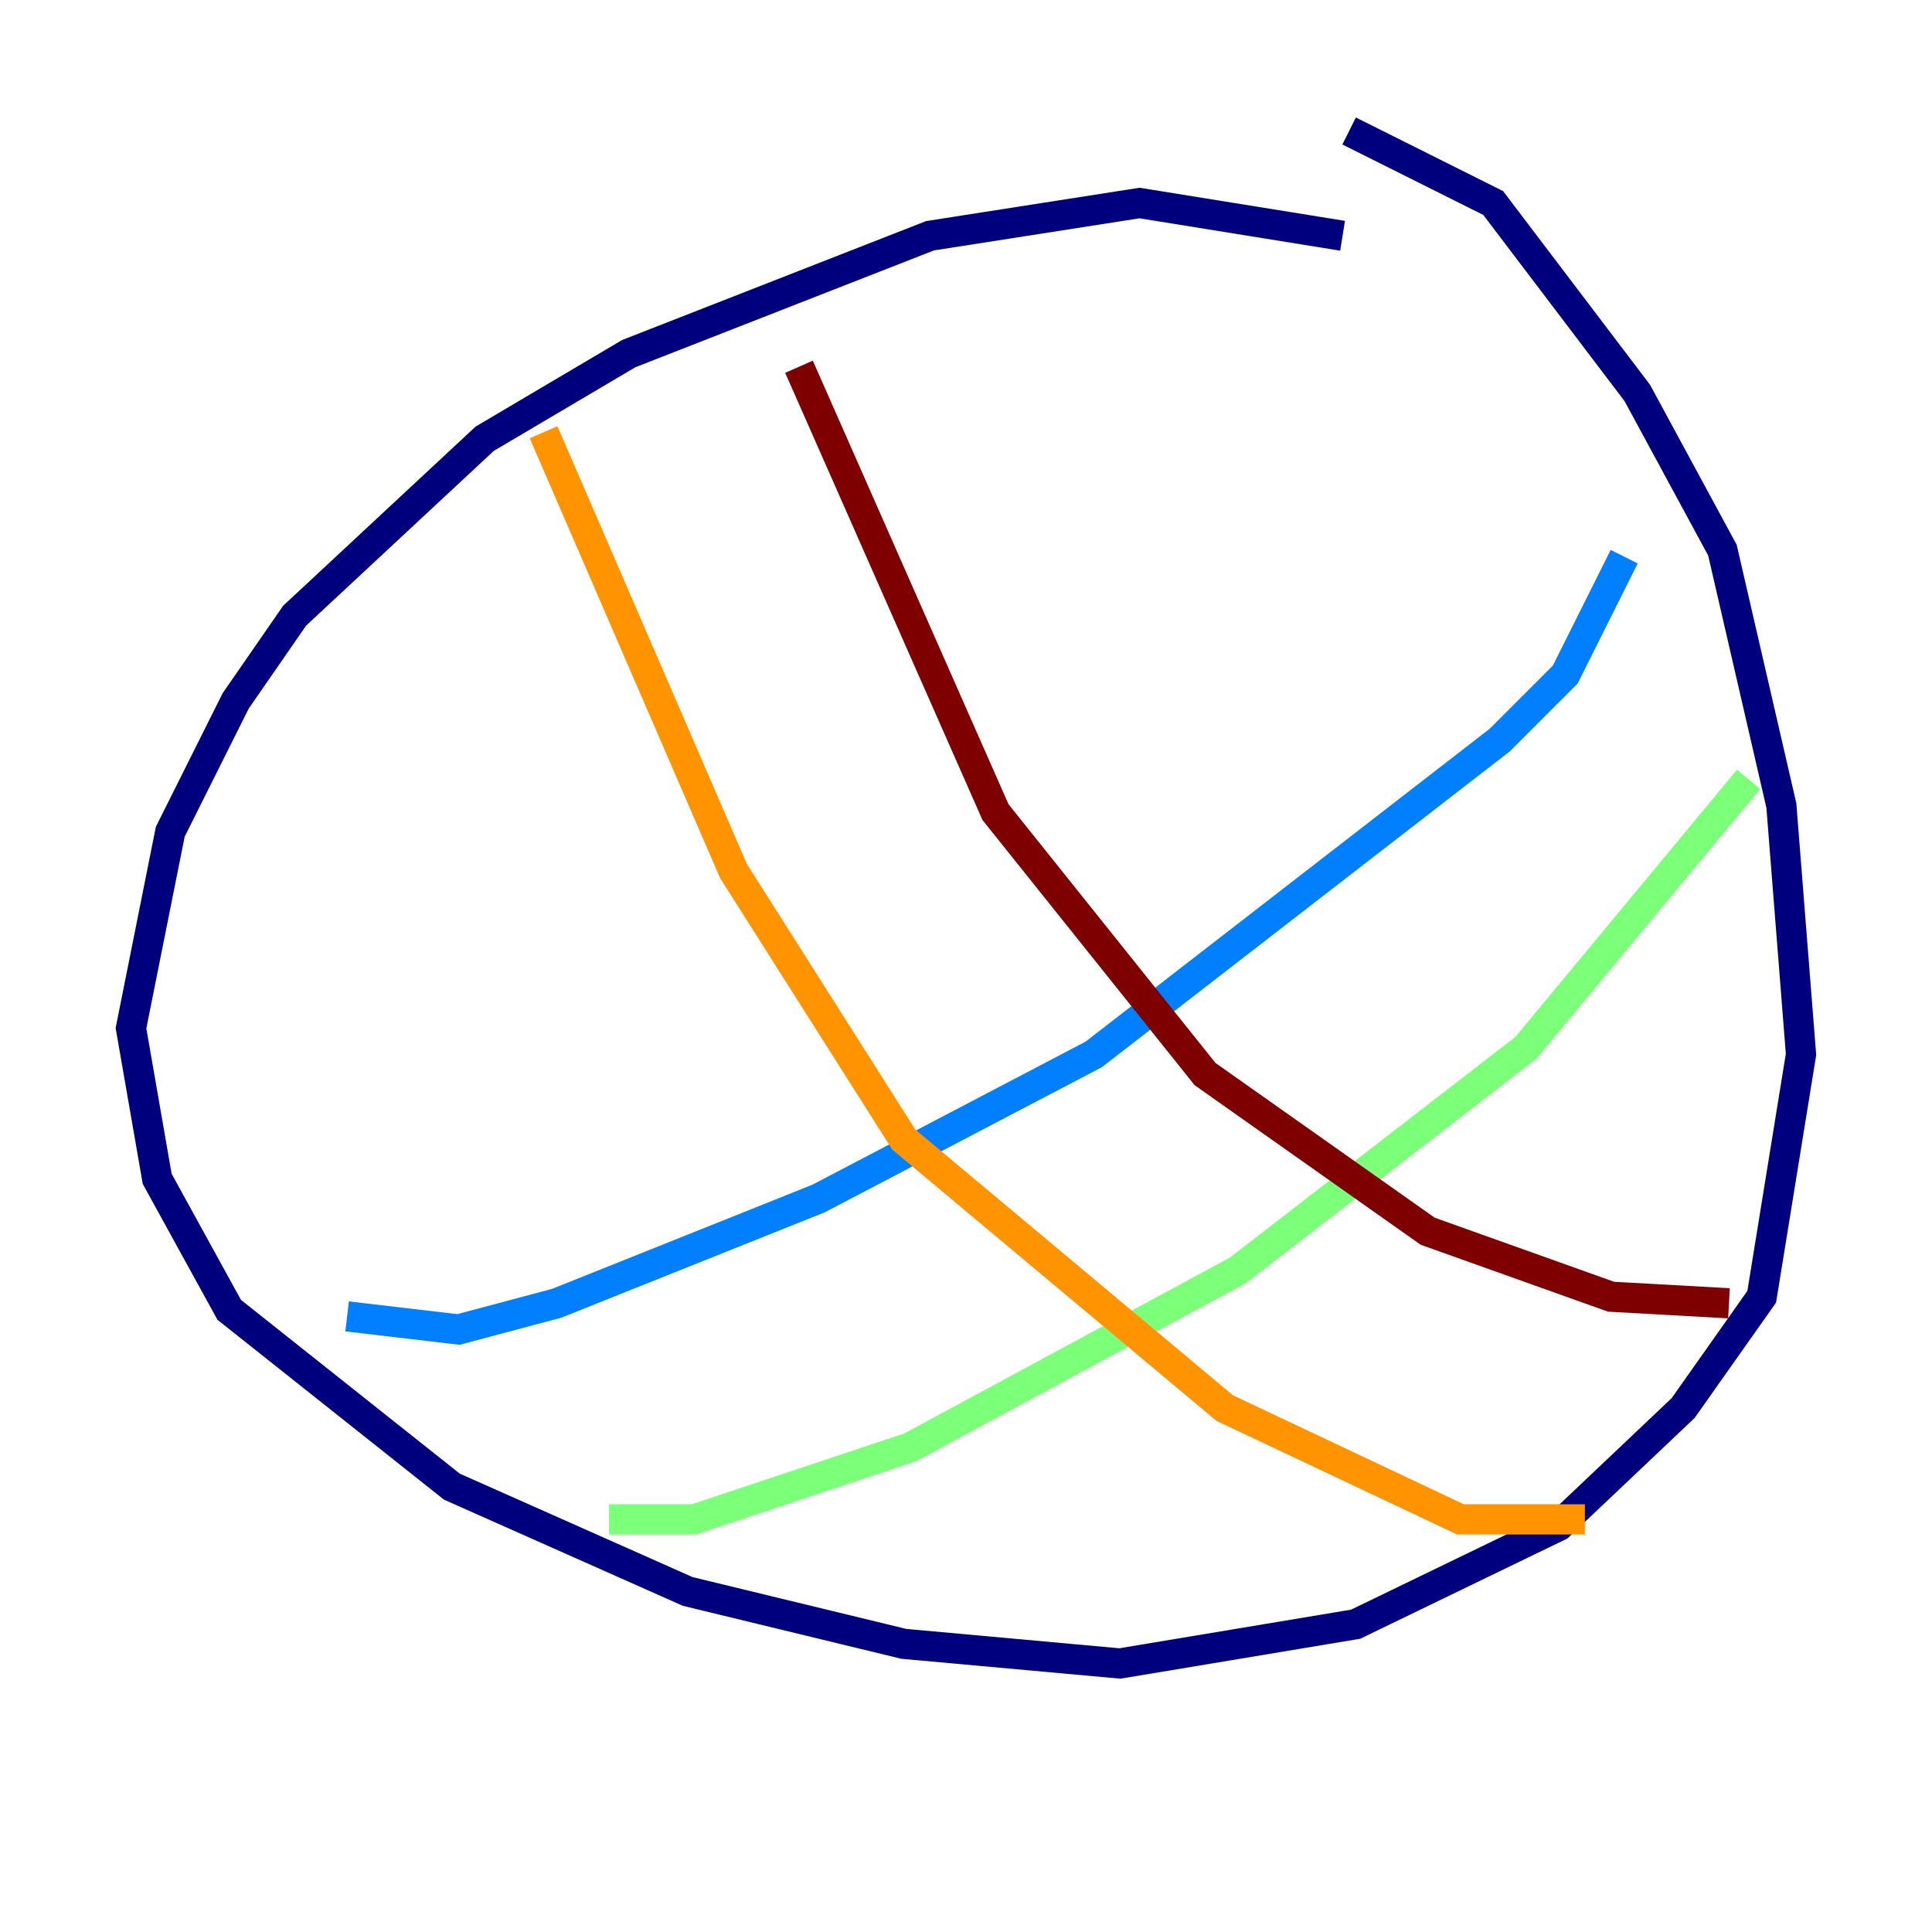 <?xml version="1.0" encoding="utf-8" ?>
<svg baseProfile="tiny" height="128" version="1.2" viewBox="0,0,128,128" width="128" xmlns="http://www.w3.org/2000/svg" xmlns:ev="http://www.w3.org/2001/xml-events" xmlns:xlink="http://www.w3.org/1999/xlink"><defs /><polyline fill="none" points="88.949,15.62 75.498,13.451 61.614,15.62 41.654,23.43 32.108,29.071 19.525,40.786 15.62,46.427 11.281,55.105 8.678,68.122 10.414,78.102 15.186,86.78 29.939,98.495 45.559,105.437 59.878,108.909 74.197,110.21 89.817,107.607 103.268,101.098 111.512,93.288 116.719,85.912 119.322,69.858 118.02,53.37 114.115,36.447 108.475,26.034 98.929,13.451 89.383,8.678" stroke="#00007f" stroke-width="2" /><polyline fill="none" points="22.997,87.214 30.373,88.081 36.881,86.346 54.237,79.403 72.461,69.858 99.363,49.031 103.702,44.691 107.607,36.881" stroke="#0080ff" stroke-width="2" /><polyline fill="none" points="40.352,100.664 45.993,100.664 60.312,95.891 82.007,84.176 101.098,69.424 115.851,51.634" stroke="#7cff79" stroke-width="2" /><polyline fill="none" points="36.014,28.637 48.597,57.709 59.878,75.498 81.139,93.288 96.759,100.664 105.003,100.664" stroke="#ff9400" stroke-width="2" /><polyline fill="none" points="52.936,24.298 65.953,53.803 79.837,71.159 94.59,81.573 106.739,85.912 114.549,86.346" stroke="#7f0000" stroke-width="2" /></svg>